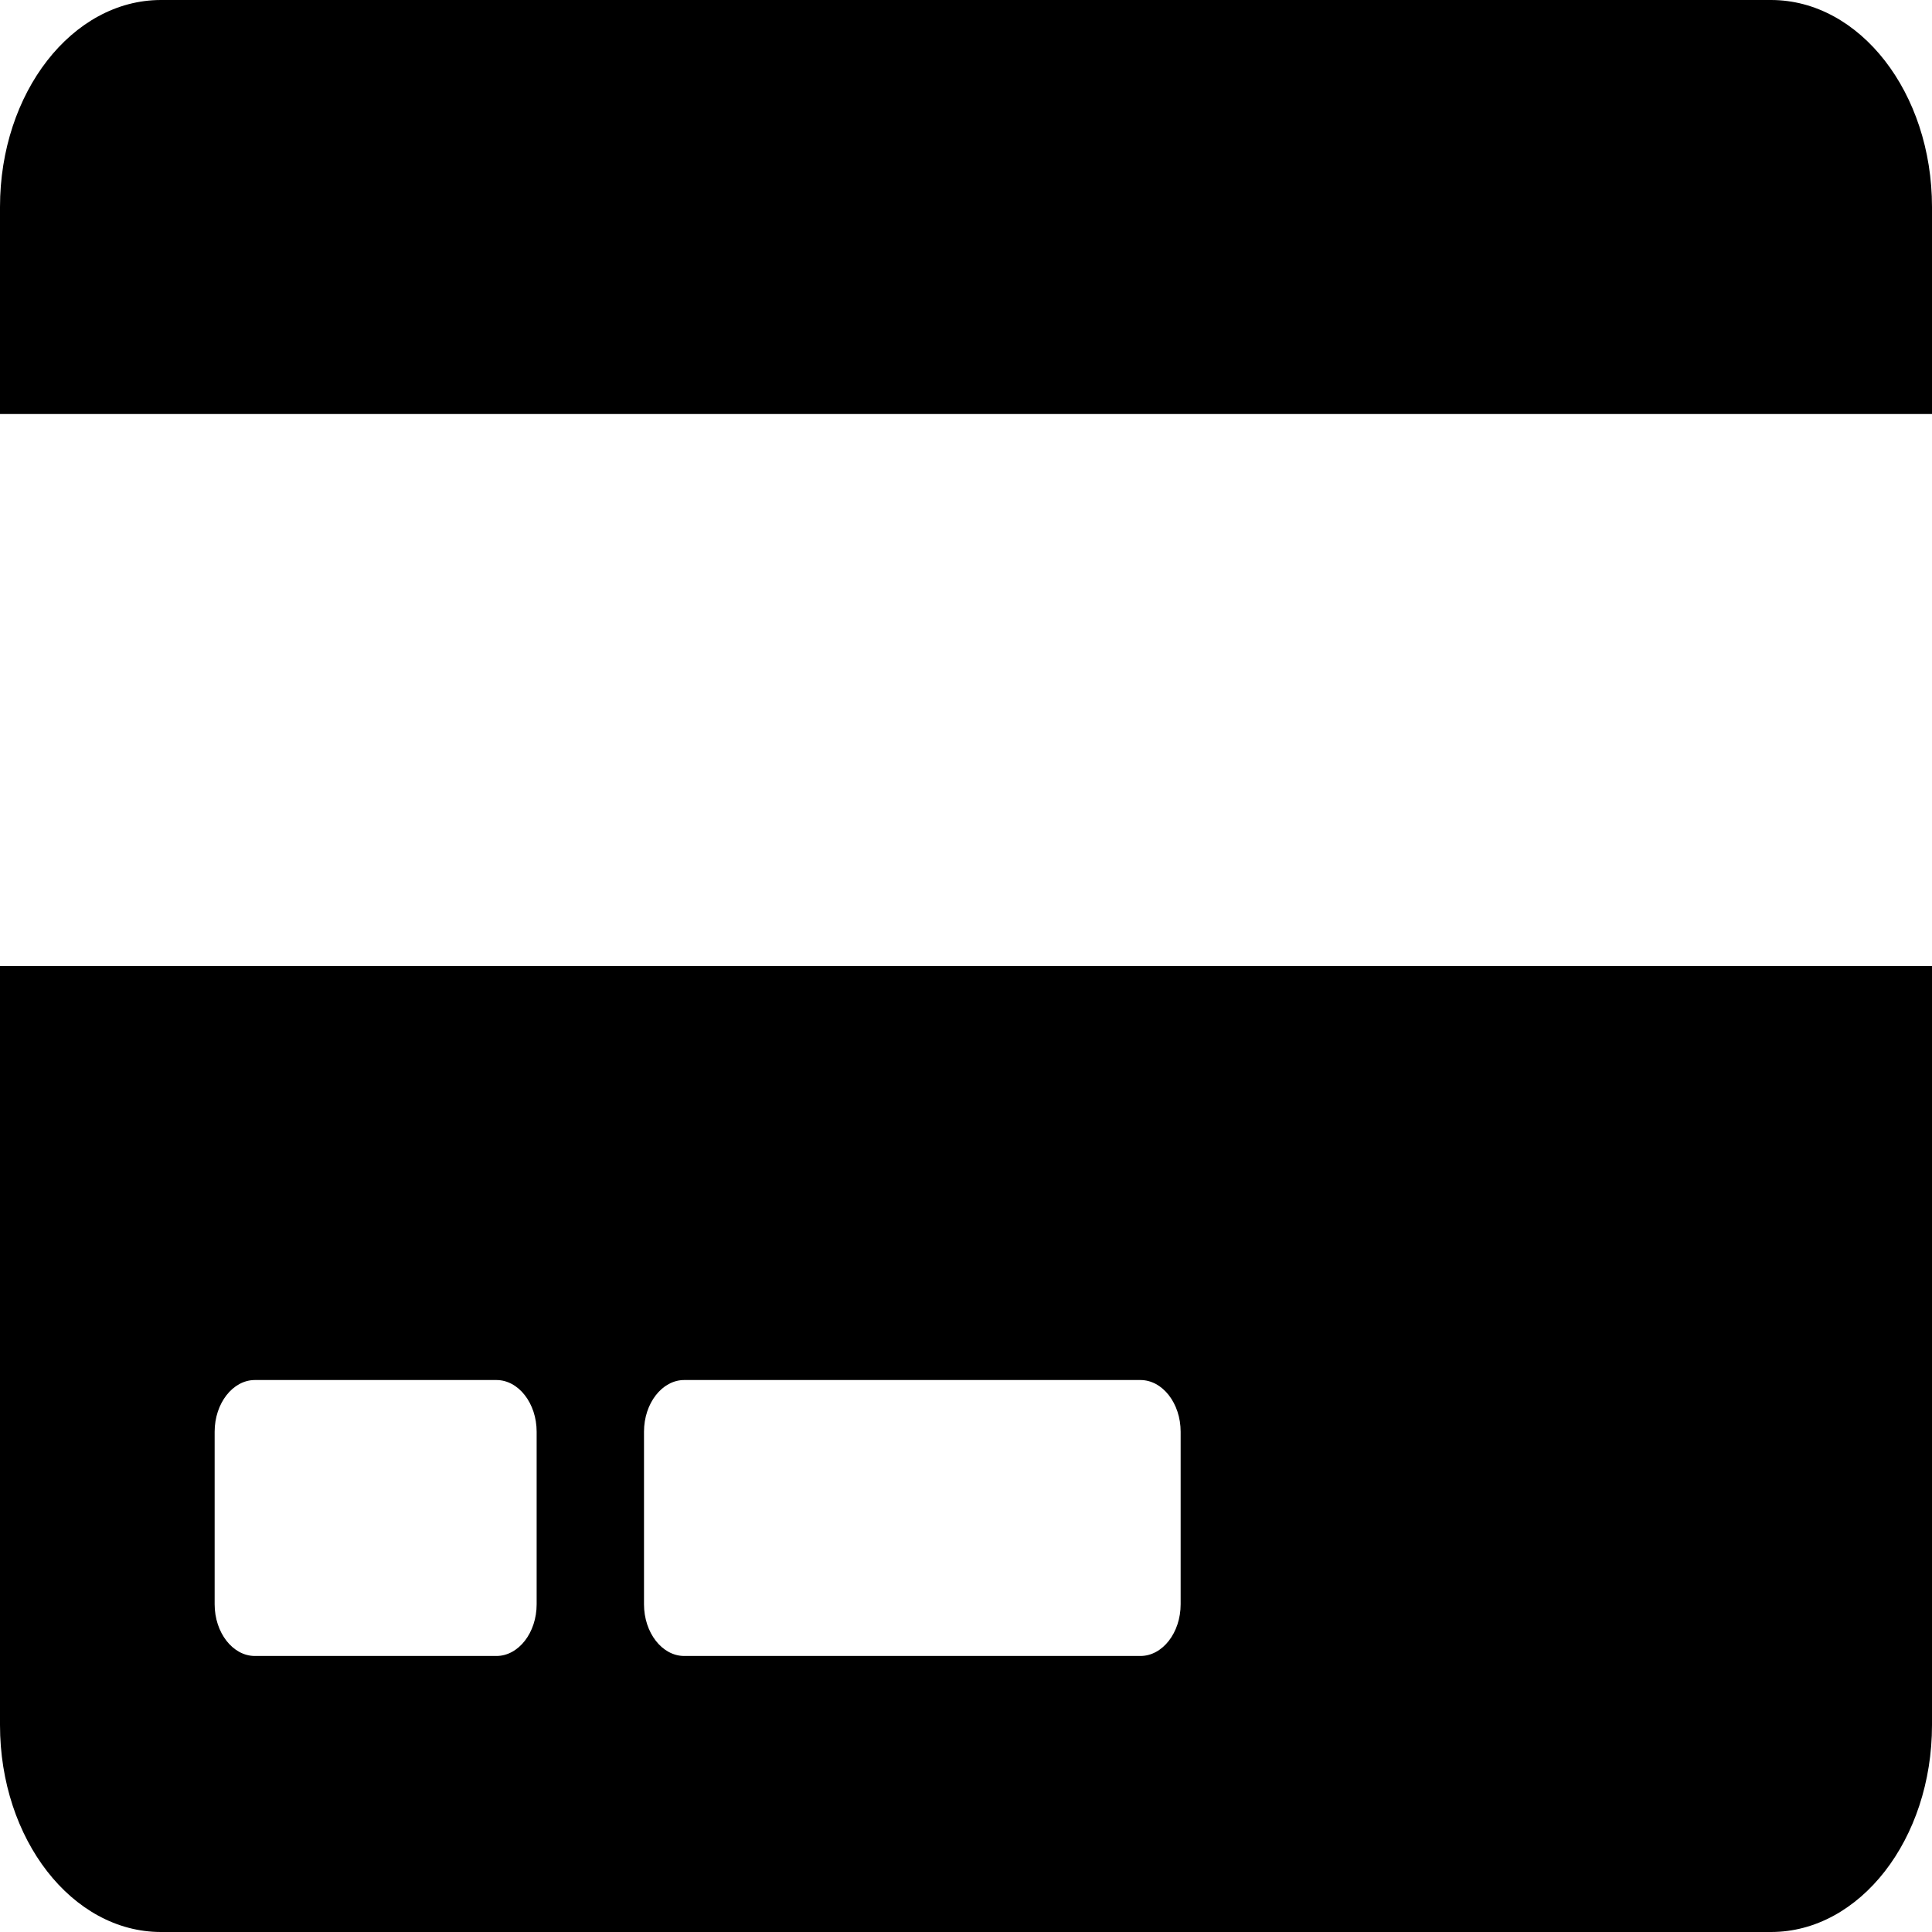 <svg width="30" height="30" viewBox="0 0 30 30" fill="none" xmlns="http://www.w3.org/2000/svg">
<path d="M0 26.786C0 28.56 1.12 30 2.5 30H27.5C28.88 30 30 28.56 30 26.786V15H0V26.786ZM10 22.232C10 21.79 10.281 21.429 10.625 21.429H17.708C18.052 21.429 18.333 21.79 18.333 22.232V24.911C18.333 25.353 18.052 25.714 17.708 25.714H10.625C10.281 25.714 10 25.353 10 24.911V22.232ZM3.333 22.232C3.333 21.79 3.615 21.429 3.958 21.429H7.708C8.052 21.429 8.333 21.79 8.333 22.232V24.911C8.333 25.353 8.052 25.714 7.708 25.714H3.958C3.615 25.714 3.333 25.353 3.333 24.911V22.232ZM30 3.214V6.429H0V3.214C0 1.44 1.12 0 2.5 0H27.5C28.88 0 30 1.44 30 3.214Z" fill="black"/>
</svg>
